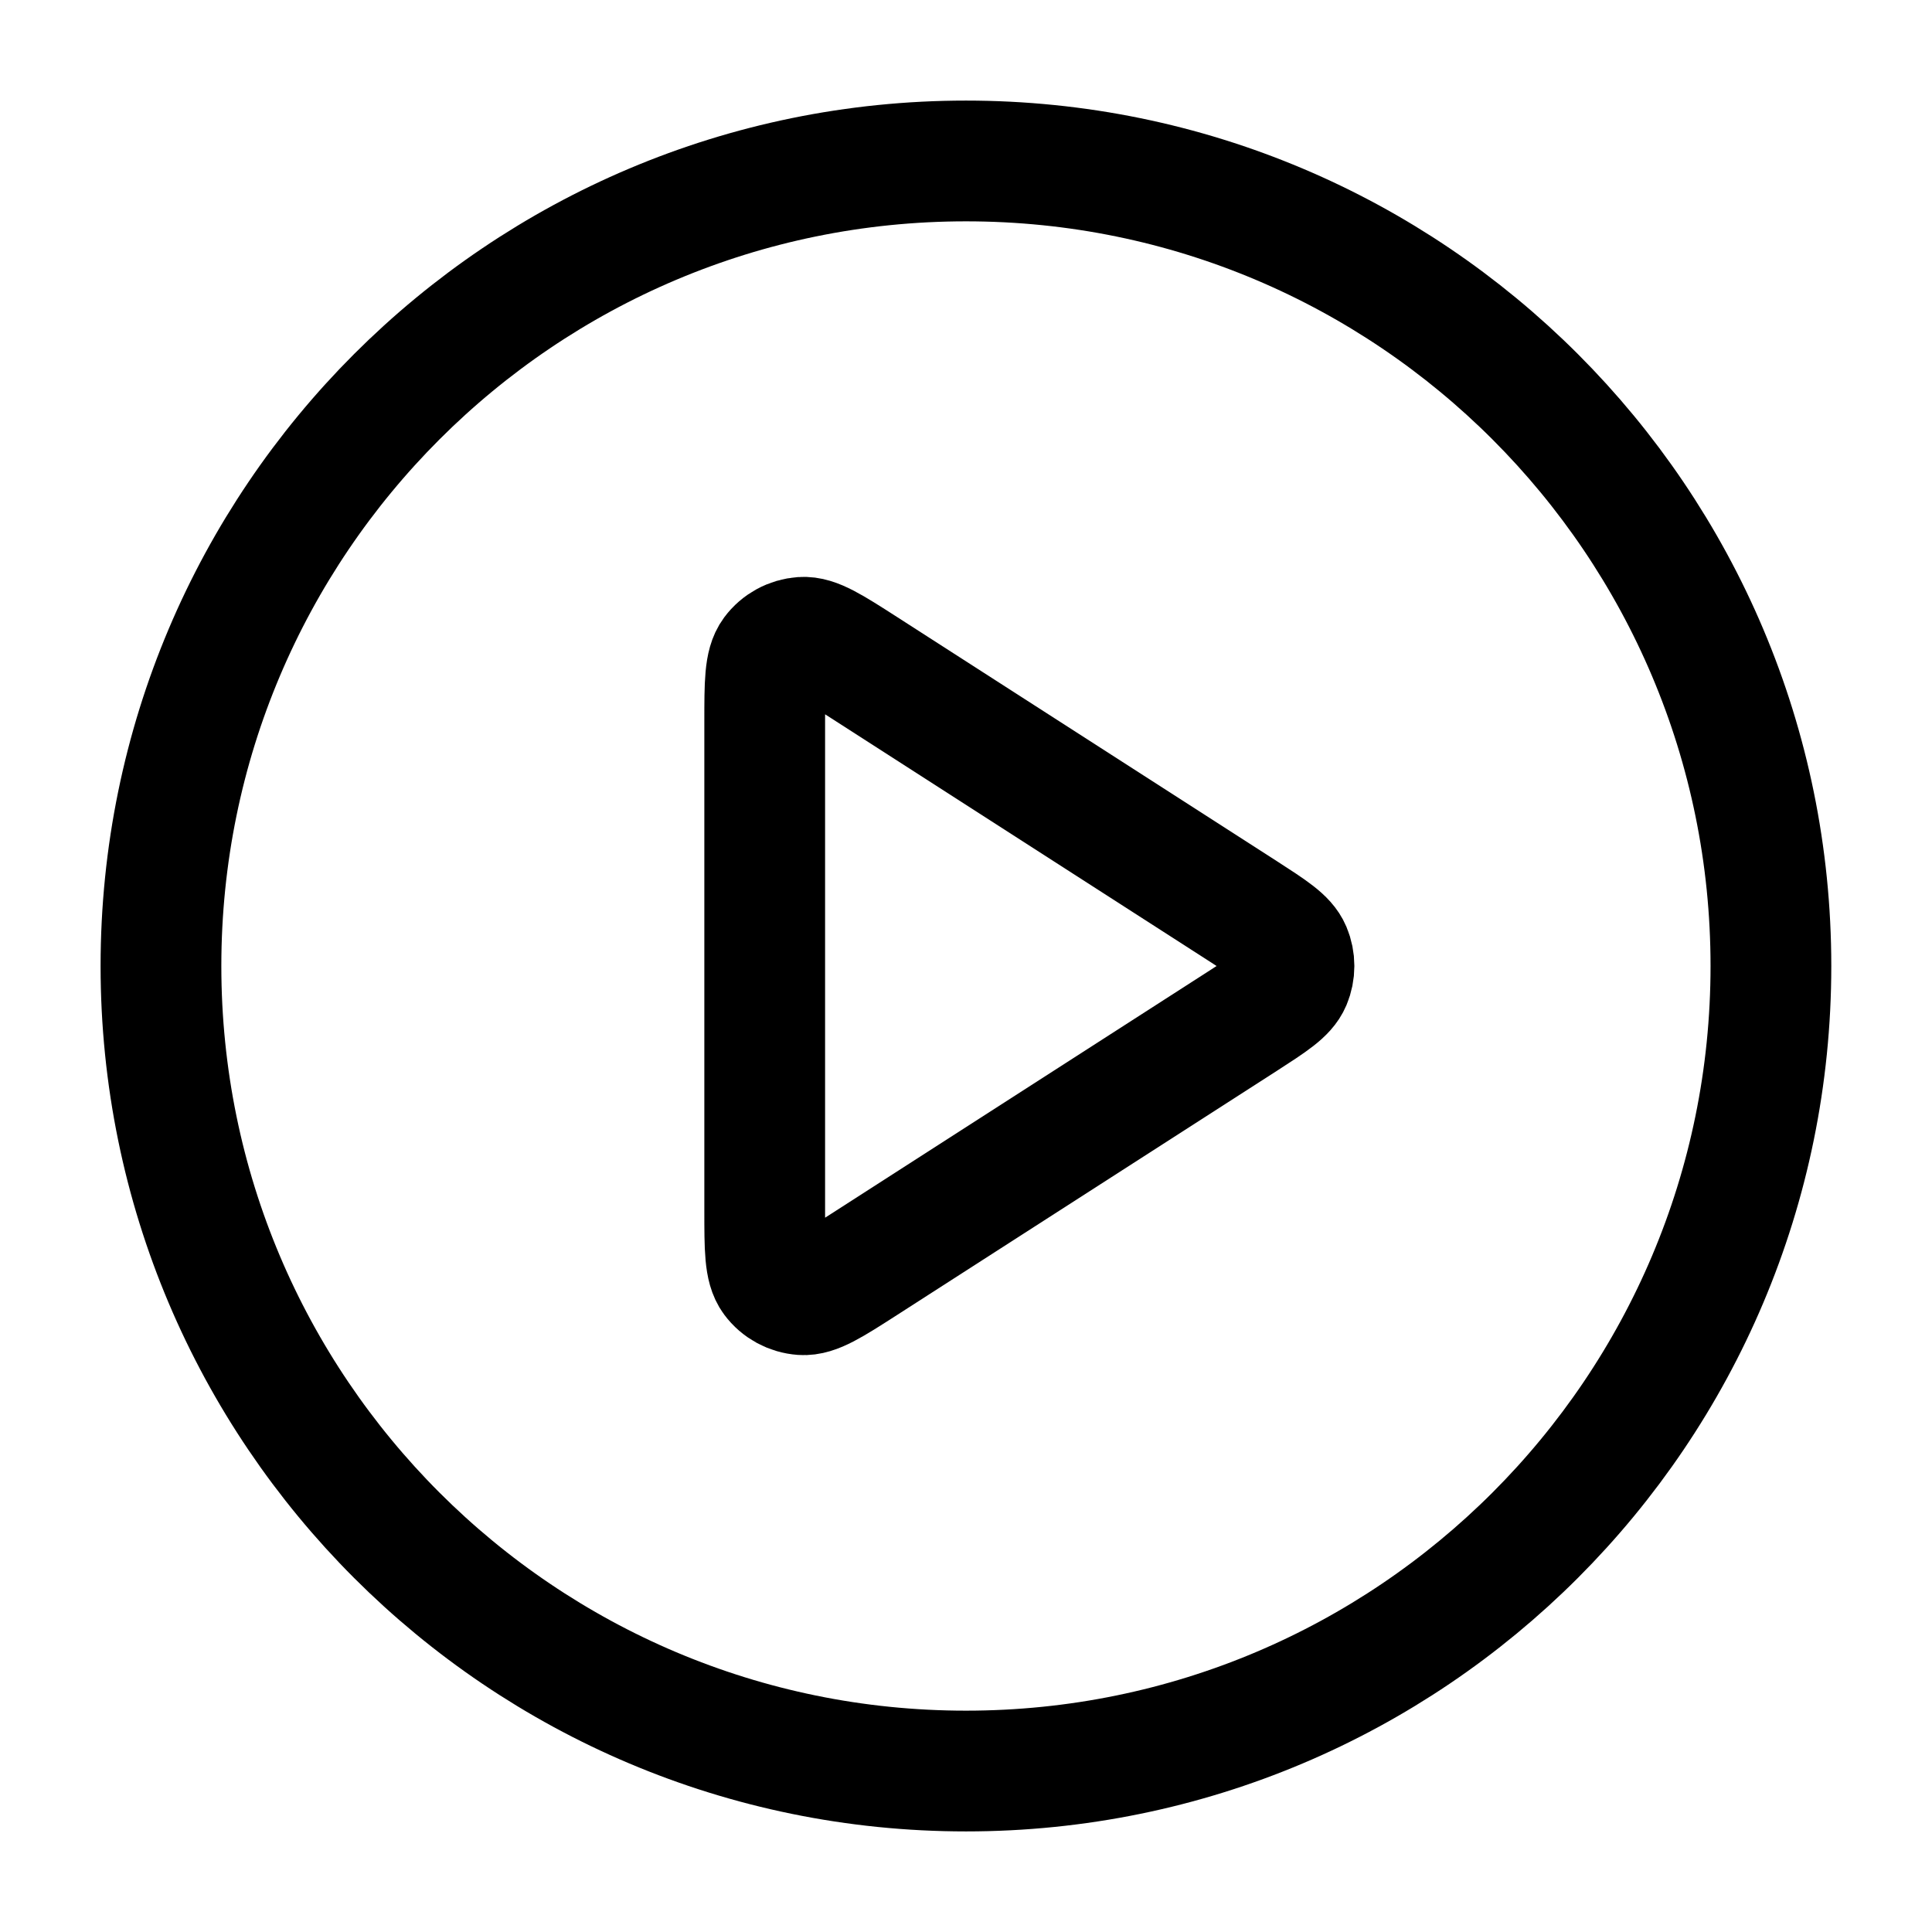 <svg viewBox="0 0 16 16" fill="none" xmlns="http://www.w3.org/2000/svg">
<g clip-path="url(#clip0_1580_1322)">
<path d="M8 14.667C11.682 14.667 14.666 11.682 14.666 8C14.666 4.318 11.682 1.333 8 1.333C4.318 1.333 1.333 4.318 1.333 8C1.333 11.682 4.318 14.667 8 14.667Z" stroke="currentColor" stroke-linecap="round" stroke-linejoin="round"/>
<path d="M6.333 5.977C6.333 5.659 6.333 5.5 6.399 5.411C6.457 5.333 6.546 5.285 6.643 5.278C6.753 5.27 6.887 5.356 7.155 5.528L10.302 7.551C10.534 7.701 10.65 7.775 10.69 7.87C10.725 7.953 10.725 8.047 10.69 8.13C10.65 8.225 10.534 8.299 10.302 8.449L7.155 10.472C6.887 10.644 6.753 10.73 6.643 10.722C6.546 10.715 6.457 10.667 6.399 10.589C6.333 10.5 6.333 10.341 6.333 10.023V5.977Z" stroke="currentColor" stroke-linecap="round" stroke-linejoin="round"/>
</g>
<defs>
<clipPath id="clip0_1580_1322">
<rect width="16" height="16" fill="white"/>
</clipPath>
</defs>
</svg>
